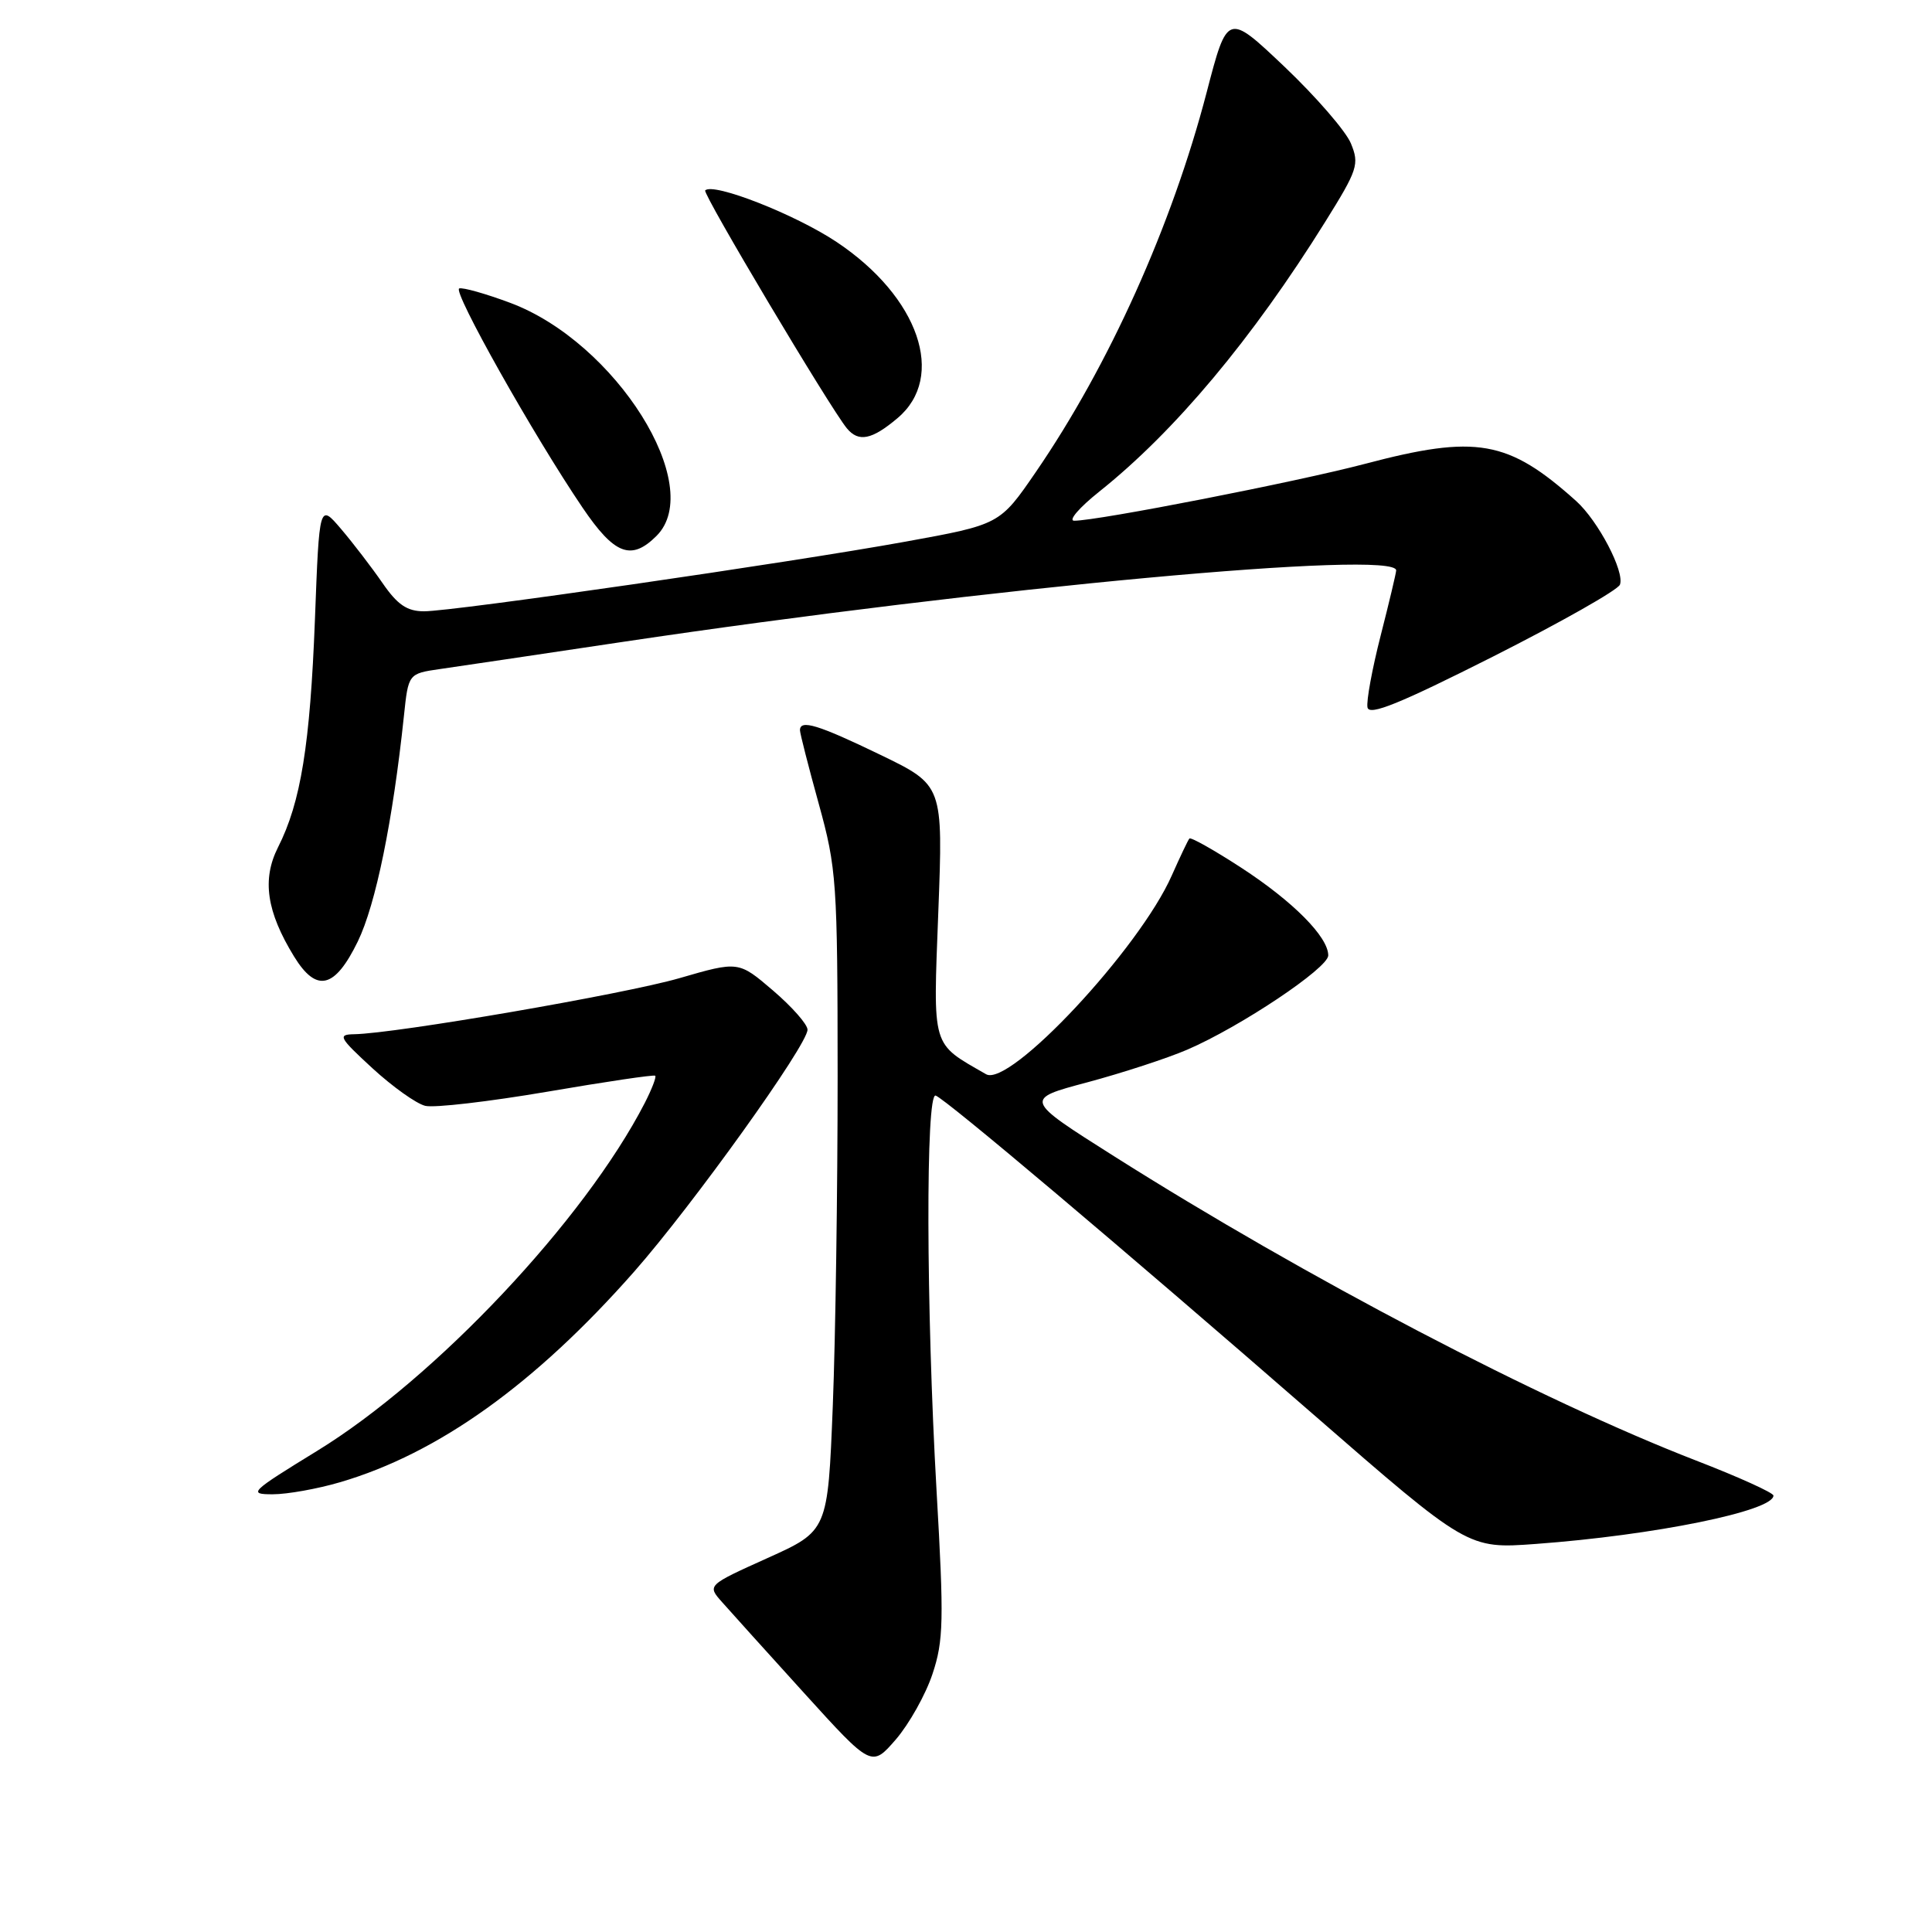 <?xml version="1.0" encoding="UTF-8" standalone="no"?>
<!DOCTYPE svg PUBLIC "-//W3C//DTD SVG 1.1//EN" "http://www.w3.org/Graphics/SVG/1.1/DTD/svg11.dtd" >
<svg xmlns="http://www.w3.org/2000/svg" xmlns:xlink="http://www.w3.org/1999/xlink" version="1.1" viewBox="0 0 256 256">
 <g >
 <path fill="currentColor"
d=" M 123.56 221.81 C 125.03 217.41 125.09 214.72 124.10 197.56 C 122.71 173.20 122.65 144.71 123.98 145.17 C 125.29 145.61 148.57 165.26 173.97 187.37 C 194.50 205.24 194.50 205.24 203.50 204.58 C 219.19 203.43 235.01 200.21 234.99 198.17 C 234.99 197.80 230.38 195.71 224.74 193.53 C 204.16 185.56 173.04 169.29 147.59 153.19 C 135.67 145.65 135.67 145.65 144.09 143.41 C 148.71 142.17 154.66 140.23 157.31 139.09 C 164.35 136.06 176.00 128.27 176.00 126.60 C 176.00 124.15 171.35 119.46 164.49 114.99 C 160.89 112.65 157.79 110.90 157.60 111.11 C 157.41 111.33 156.37 113.53 155.27 116.00 C 150.99 125.71 133.77 144.13 130.66 142.34 C 123.36 138.14 123.64 139.11 124.33 120.85 C 124.97 104.04 124.97 104.04 116.66 100.02 C 108.43 96.04 106.00 95.29 106.00 96.76 C 106.00 97.17 107.12 101.56 108.49 106.51 C 110.85 115.06 110.98 116.83 110.99 142.59 C 110.99 157.49 110.71 177.14 110.35 186.27 C 109.69 202.85 109.69 202.85 101.70 206.45 C 93.70 210.06 93.70 210.06 95.67 212.28 C 96.74 213.50 101.65 218.93 106.56 224.35 C 115.49 234.19 115.49 234.19 118.71 230.48 C 120.47 228.43 122.66 224.53 123.56 221.81 Z  M 45.07 196.40 C 58.09 192.58 70.92 183.38 84.03 168.50 C 91.81 159.66 107.00 138.46 107.00 136.44 C 107.00 135.73 104.94 133.40 102.43 131.25 C 97.86 127.34 97.86 127.34 90.00 129.62 C 82.70 131.73 52.42 136.95 46.93 137.04 C 44.71 137.08 44.91 137.46 49.35 141.55 C 52.02 144.00 55.17 146.25 56.35 146.53 C 57.53 146.82 64.80 145.97 72.50 144.66 C 80.20 143.34 86.65 142.38 86.82 142.54 C 87.00 142.69 86.37 144.32 85.43 146.16 C 77.44 161.67 57.69 182.64 42.02 192.25 C 33.14 197.70 32.83 198.00 36.14 198.00 C 38.06 198.00 42.08 197.28 45.07 196.40 Z  M 47.41 124.75 C 49.79 119.85 52.05 108.80 53.52 94.88 C 54.11 89.26 54.11 89.26 58.31 88.65 C 60.61 88.32 71.52 86.70 82.54 85.05 C 130.92 77.83 185.00 72.83 185.00 75.58 C 185.00 75.90 184.08 79.78 182.95 84.20 C 181.82 88.62 181.03 92.91 181.20 93.74 C 181.43 94.88 185.46 93.24 197.83 87.00 C 206.81 82.46 214.38 78.18 214.65 77.47 C 215.30 75.76 211.77 69.02 208.85 66.39 C 199.83 58.30 195.64 57.56 180.84 61.47 C 171.85 63.84 145.49 69.00 142.34 69.00 C 141.51 69.00 143.00 67.26 145.66 65.14 C 155.65 57.18 165.93 44.91 175.60 29.39 C 179.91 22.48 180.14 21.76 179.00 19.00 C 178.33 17.37 174.37 12.81 170.21 8.85 C 162.64 1.67 162.64 1.67 159.88 12.27 C 155.28 29.90 146.94 48.43 137.25 62.55 C 132.48 69.50 132.48 69.50 119.99 71.77 C 104.44 74.59 60.14 81.00 56.19 81.00 C 53.94 81.00 52.67 80.14 50.68 77.25 C 49.26 75.19 46.79 71.97 45.20 70.10 C 42.31 66.71 42.31 66.71 41.73 82.10 C 41.09 98.67 39.86 106.32 36.84 112.27 C 34.69 116.53 35.32 120.80 38.97 126.75 C 41.94 131.58 44.36 131.01 47.41 124.75 Z  M 87.00 71.00 C 93.57 64.43 81.59 45.35 67.61 40.13 C 64.37 38.92 61.33 38.06 60.85 38.22 C 59.92 38.53 70.68 57.66 77.18 67.25 C 81.42 73.51 83.64 74.36 87.00 71.00 Z  M 118.92 55.41 C 125.42 49.95 121.76 39.35 110.88 32.08 C 105.40 28.42 94.52 24.15 93.44 25.23 C 93.05 25.62 109.98 54.04 112.21 56.75 C 113.76 58.63 115.52 58.28 118.92 55.41 Z "/>
</g>
</svg>